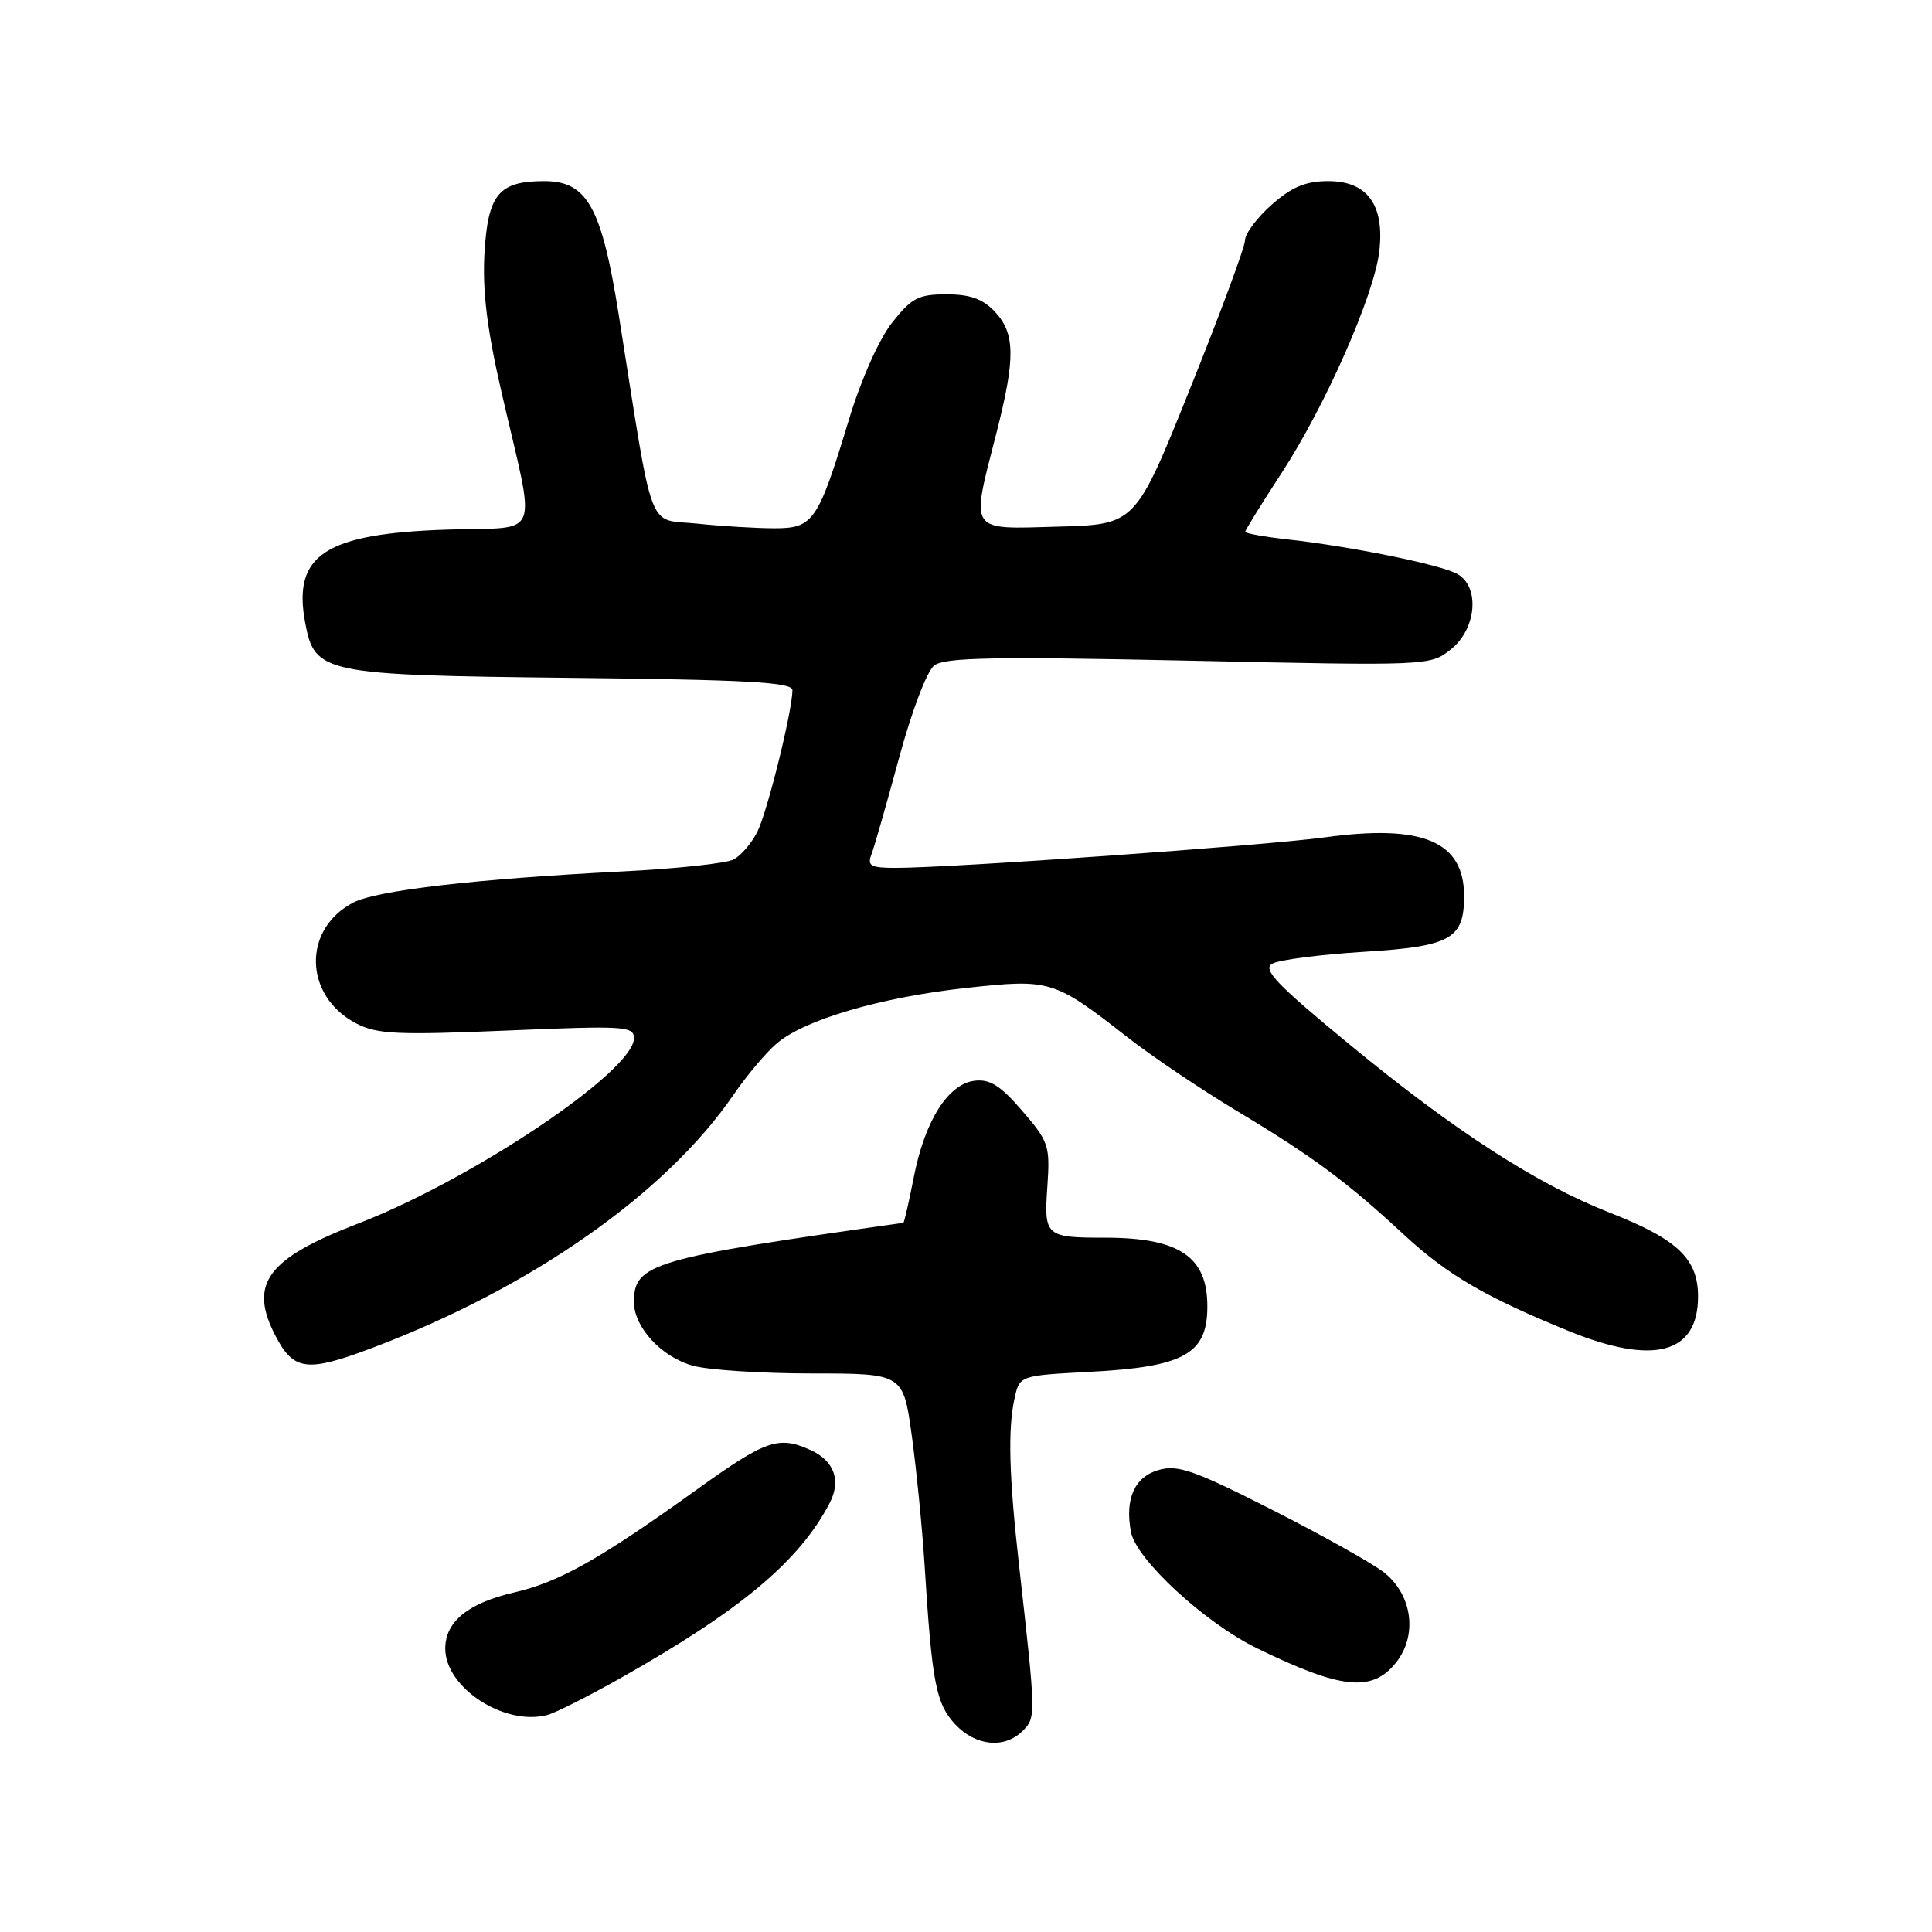 <?xml version="1.0" encoding="UTF-8" standalone="no"?>
<!DOCTYPE svg PUBLIC "-//W3C//DTD SVG 1.1//EN" "http://www.w3.org/Graphics/SVG/1.1/DTD/svg11.dtd" >
<svg xmlns="http://www.w3.org/2000/svg" xmlns:xlink="http://www.w3.org/1999/xlink" version="1.1" viewBox="0 0 256 256">
 <g >
 <path fill="currentColor"
d=" M 135.51 229.35 C 137.28 227.57 137.28 227.46 135.04 207.50 C 133.70 195.61 133.53 189.41 134.43 185.30 C 135.10 182.27 135.10 182.27 144.33 181.78 C 156.87 181.13 159.96 179.43 159.98 173.18 C 160.02 166.53 156.29 164.00 146.43 164.00 C 138.54 164.00 138.32 163.80 138.78 157.22 C 139.15 151.81 138.97 151.27 135.46 147.20 C 132.59 143.86 131.17 142.96 129.16 143.20 C 125.64 143.61 122.56 148.47 121.09 155.94 C 120.44 159.27 119.81 162.01 119.70 162.03 C 86.38 166.73 84.00 167.43 84.00 172.52 C 84.00 175.86 87.64 179.81 91.80 180.96 C 93.83 181.53 100.94 181.99 107.59 181.99 C 119.68 182.00 119.68 182.00 120.82 190.25 C 121.44 194.79 122.21 202.55 122.52 207.50 C 123.49 222.96 124.02 225.72 126.54 228.45 C 129.25 231.37 133.10 231.76 135.51 229.35 Z  M 82.50 222.20 C 98.22 213.30 105.90 206.85 109.91 199.21 C 111.49 196.21 110.56 193.58 107.43 192.15 C 103.17 190.21 101.51 190.78 92.35 197.36 C 79.43 206.63 74.15 209.61 68.12 211.01 C 62.01 212.43 59.00 214.88 59.00 218.44 C 59.00 223.63 66.82 228.73 72.50 227.25 C 73.60 226.97 78.10 224.69 82.50 222.20 Z  M 185.02 220.25 C 187.84 216.66 187.14 211.37 183.45 208.40 C 182.02 207.24 175.36 203.51 168.67 200.11 C 158.23 194.81 156.08 194.05 153.53 194.78 C 150.33 195.69 149.03 198.60 149.86 203.00 C 150.54 206.63 159.66 215.04 166.55 218.40 C 177.76 223.87 181.85 224.28 185.02 220.25 Z  M 49.23 178.64 C 70.35 170.69 88.27 158.13 97.24 145.00 C 98.93 142.53 101.48 139.49 102.91 138.27 C 106.58 135.11 116.74 132.13 128.08 130.90 C 139.19 129.69 139.65 129.83 149.40 137.44 C 152.65 139.98 159.17 144.37 163.90 147.21 C 173.97 153.26 178.47 156.59 186.05 163.62 C 191.79 168.93 196.86 171.89 207.92 176.39 C 219.14 180.95 225.00 179.37 225.00 171.80 C 225.00 166.79 222.29 164.21 213.29 160.68 C 203.62 156.89 192.79 149.89 178.95 138.50 C 169.13 130.42 167.24 128.44 168.59 127.69 C 169.49 127.18 174.95 126.48 180.71 126.12 C 192.23 125.41 194.00 124.42 194.00 118.74 C 194.00 111.49 188.54 109.18 175.59 110.95 C 167.51 112.05 126.11 115.00 118.70 115.00 C 115.38 115.00 114.89 114.73 115.46 113.25 C 115.83 112.29 117.47 106.55 119.11 100.50 C 120.81 94.22 122.82 88.93 123.79 88.18 C 125.17 87.11 131.67 86.99 157.50 87.54 C 189.41 88.23 189.51 88.22 192.25 86.04 C 195.68 83.31 196.13 77.67 193.04 76.02 C 190.74 74.79 178.97 72.40 170.75 71.49 C 167.59 71.14 165.00 70.68 165.00 70.46 C 165.00 70.24 167.17 66.74 169.81 62.69 C 175.63 53.77 182.11 39.06 182.77 33.27 C 183.47 27.14 181.18 24.00 176.01 24.00 C 173.03 24.00 171.21 24.75 168.53 27.10 C 166.59 28.81 164.98 30.95 164.97 31.85 C 164.95 32.76 161.67 41.60 157.69 51.50 C 150.46 69.50 150.46 69.50 140.23 69.78 C 128.23 70.12 128.62 70.70 132.00 57.50 C 134.57 47.47 134.53 44.19 131.83 41.31 C 130.22 39.60 128.55 39.00 125.41 39.00 C 121.70 39.00 120.80 39.47 118.21 42.75 C 116.49 44.93 114.11 50.26 112.52 55.50 C 108.39 69.12 107.78 70.00 102.62 70.00 C 100.24 70.00 95.62 69.72 92.35 69.38 C 85.66 68.68 86.70 71.46 81.99 41.74 C 79.72 27.43 77.81 24.00 72.12 24.00 C 66.07 24.00 64.64 25.74 64.19 33.64 C 63.92 38.61 64.54 43.68 66.46 52.00 C 71.06 71.97 71.92 69.76 59.37 70.17 C 43.07 70.69 38.75 73.51 40.44 82.51 C 41.70 89.24 42.74 89.46 75.70 89.82 C 99.02 90.07 105.00 90.40 105.00 91.45 C 105.00 94.16 101.67 107.61 100.35 110.22 C 99.60 111.72 98.19 113.36 97.22 113.88 C 96.26 114.40 89.63 115.11 82.48 115.47 C 63.13 116.45 49.97 117.97 46.84 119.58 C 40.03 123.10 40.25 132.01 47.23 135.62 C 49.98 137.04 52.66 137.16 67.20 136.55 C 82.75 135.89 84.00 135.97 84.00 137.57 C 84.00 141.92 62.63 156.27 47.42 162.14 C 35.38 166.78 32.93 170.10 36.48 176.96 C 38.90 181.64 40.64 181.87 49.23 178.64 Z "/>
</g>
</svg>